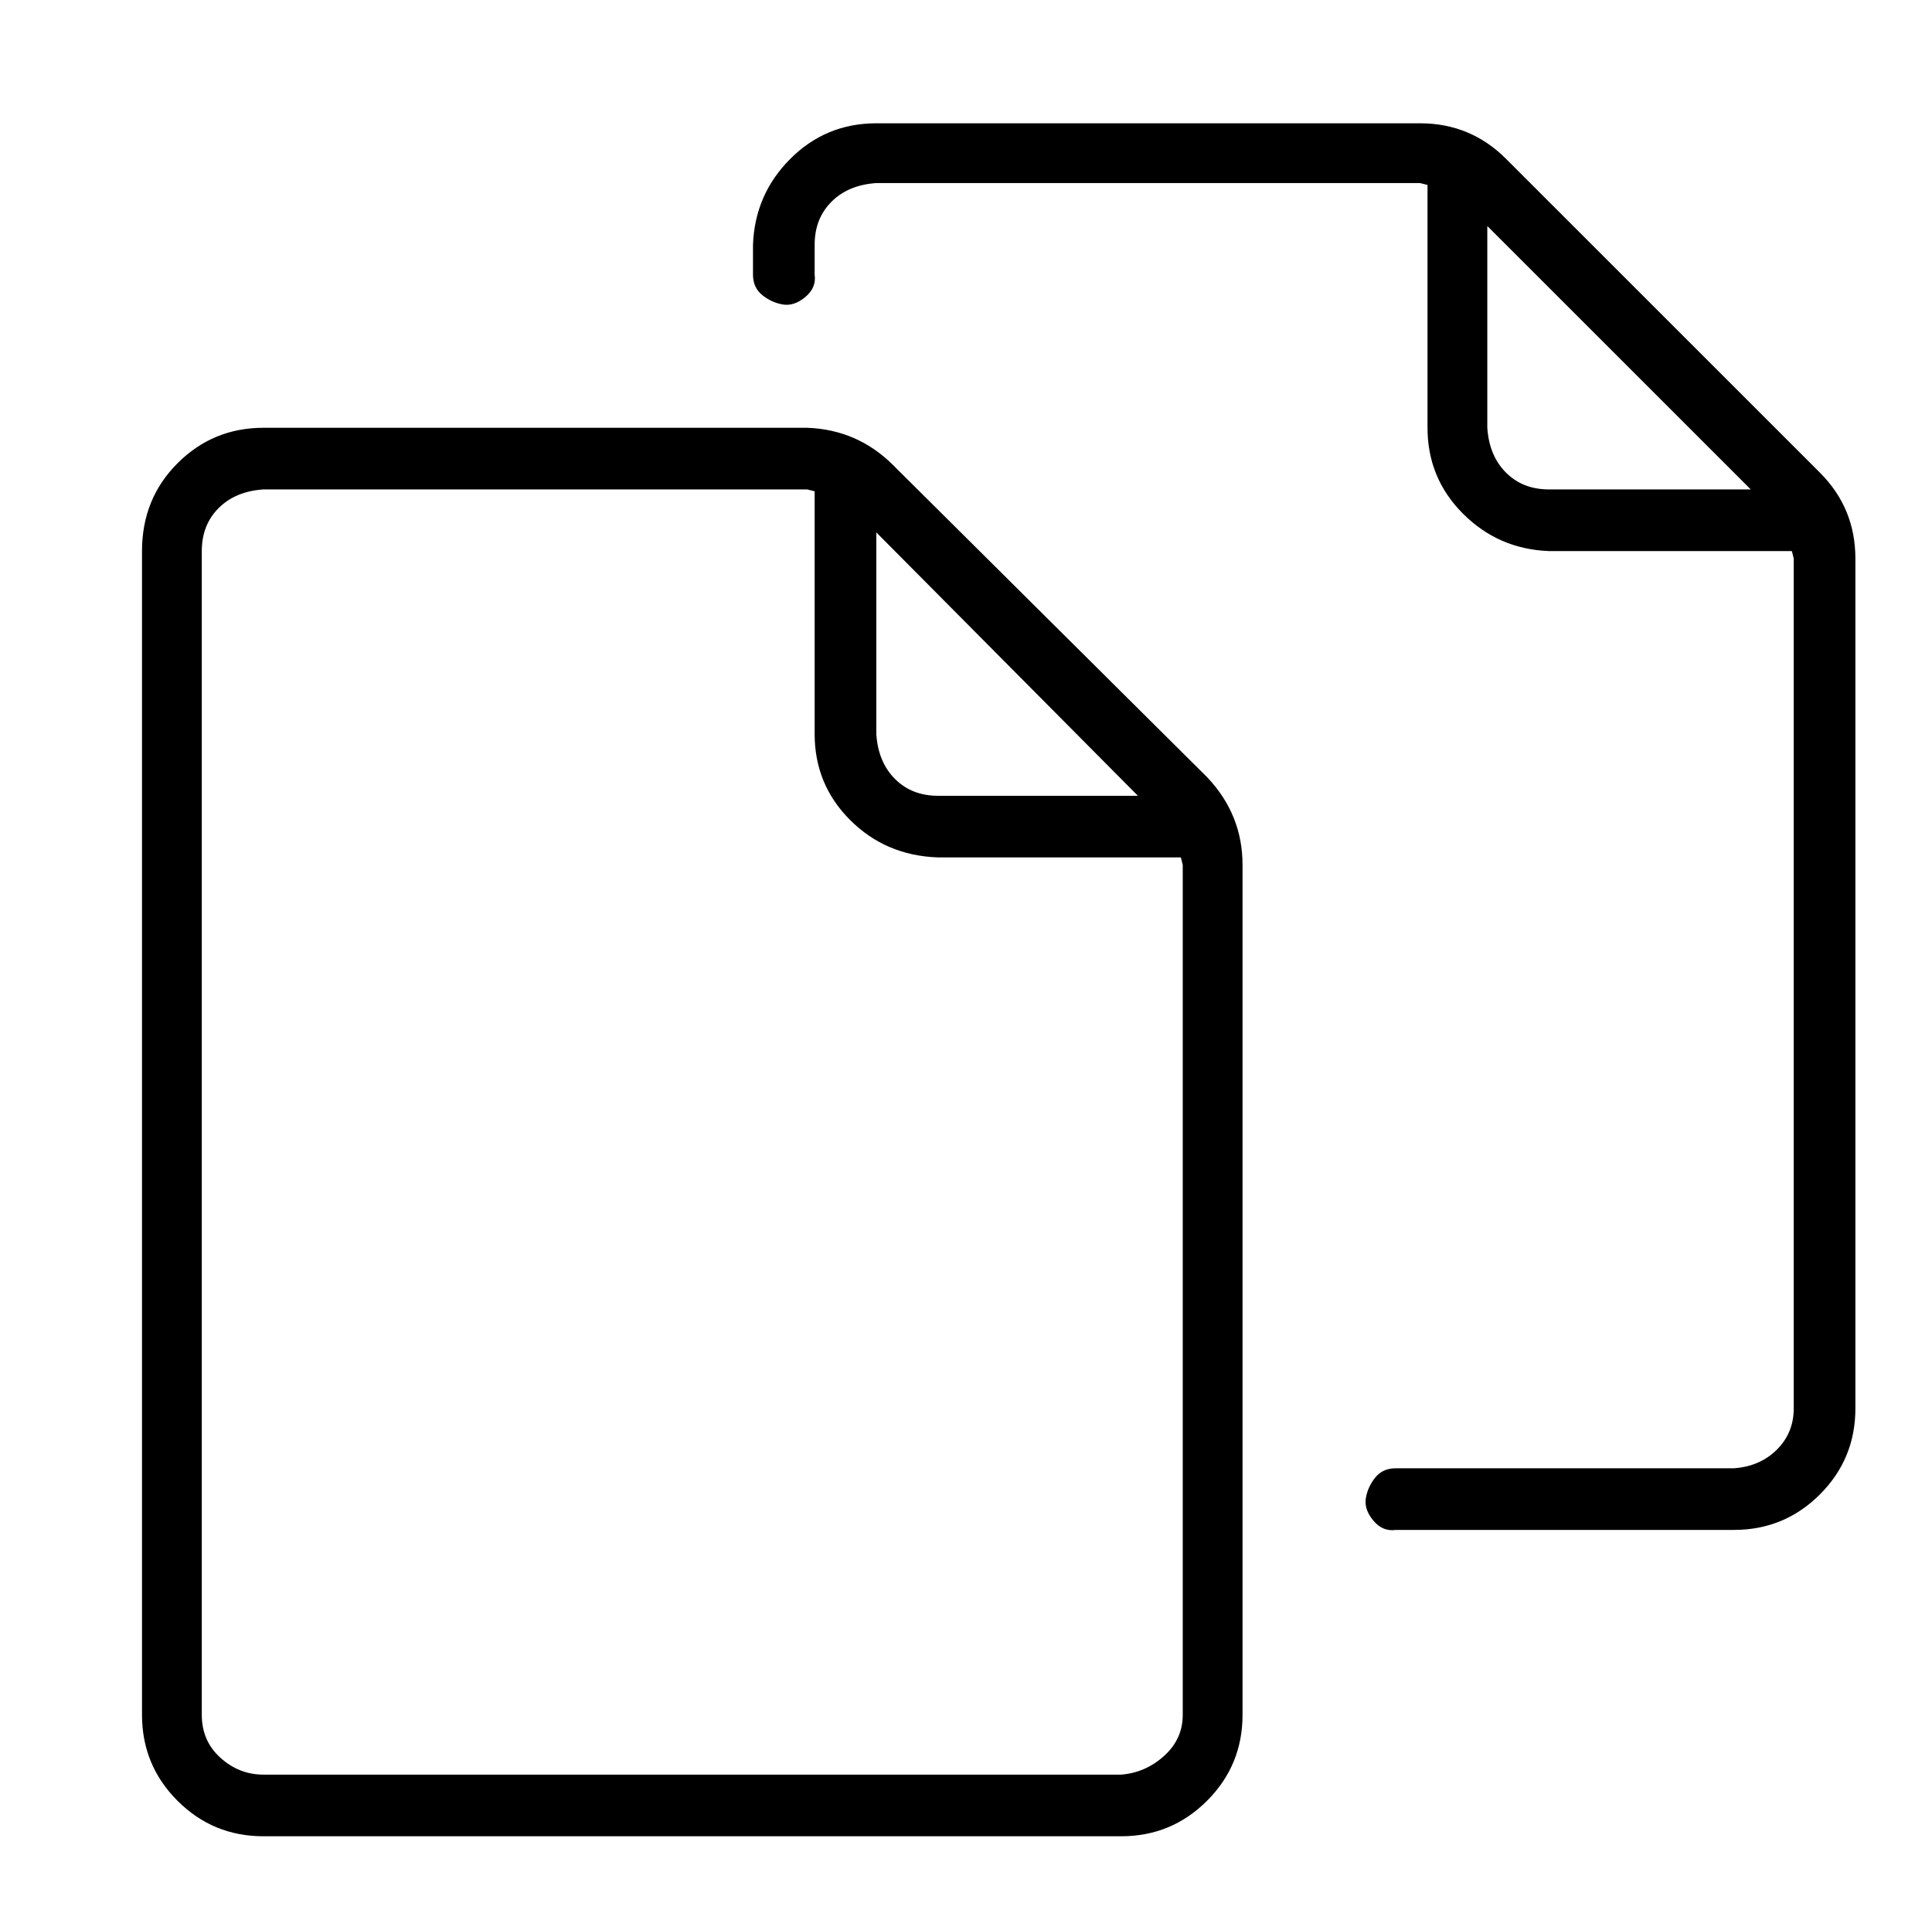 <?xml version="1.0" standalone="no"?>
<!DOCTYPE svg PUBLIC "-//W3C//DTD SVG 1.1//EN" "http://www.w3.org/Graphics/SVG/1.1/DTD/svg11.dtd" >
<svg xmlns="http://www.w3.org/2000/svg" xmlns:xlink="http://www.w3.org/1999/xlink" version="1.1" viewBox="-10 0 1034 1024">
   <path fill="currentColor"
d="M468 249q-19 -19 -46 -20h-291q-27 0 -46 19t-19 47v623q0 27 19 46t46 19h459q27 0 46 -19t19 -46v-455q0 -27 -19 -47zM599 426h-107q-14 0 -23 -9t-10 -24v-108zM623 918q0 13 -10 22t-23 10h-459q-13 0 -23 -9t-10 -23v-623q0 -14 9 -23t24 -10h291l4 1v130
q0 27 19 46t47 20h130l1 4v455zM964 253l-168 -168q-19 -19 -46 -19h-291q-27 0 -46 19t-20 46v16q0 7 5 11t11 5t12 -4t5 -12v-16q0 -14 9 -23t24 -10h291l4 1v130q0 27 19 46t46 20h130l1 4v455q0 13 -9 22t-23 10h-181q-7 0 -11 5t-5 11t4 12t12 5h181q27 0 46 -19
t19 -46v-455q0 -27 -19 -46zM786 229v-108l141 141h-108q-14 0 -23 -9t-10 -24z" />
</svg>
